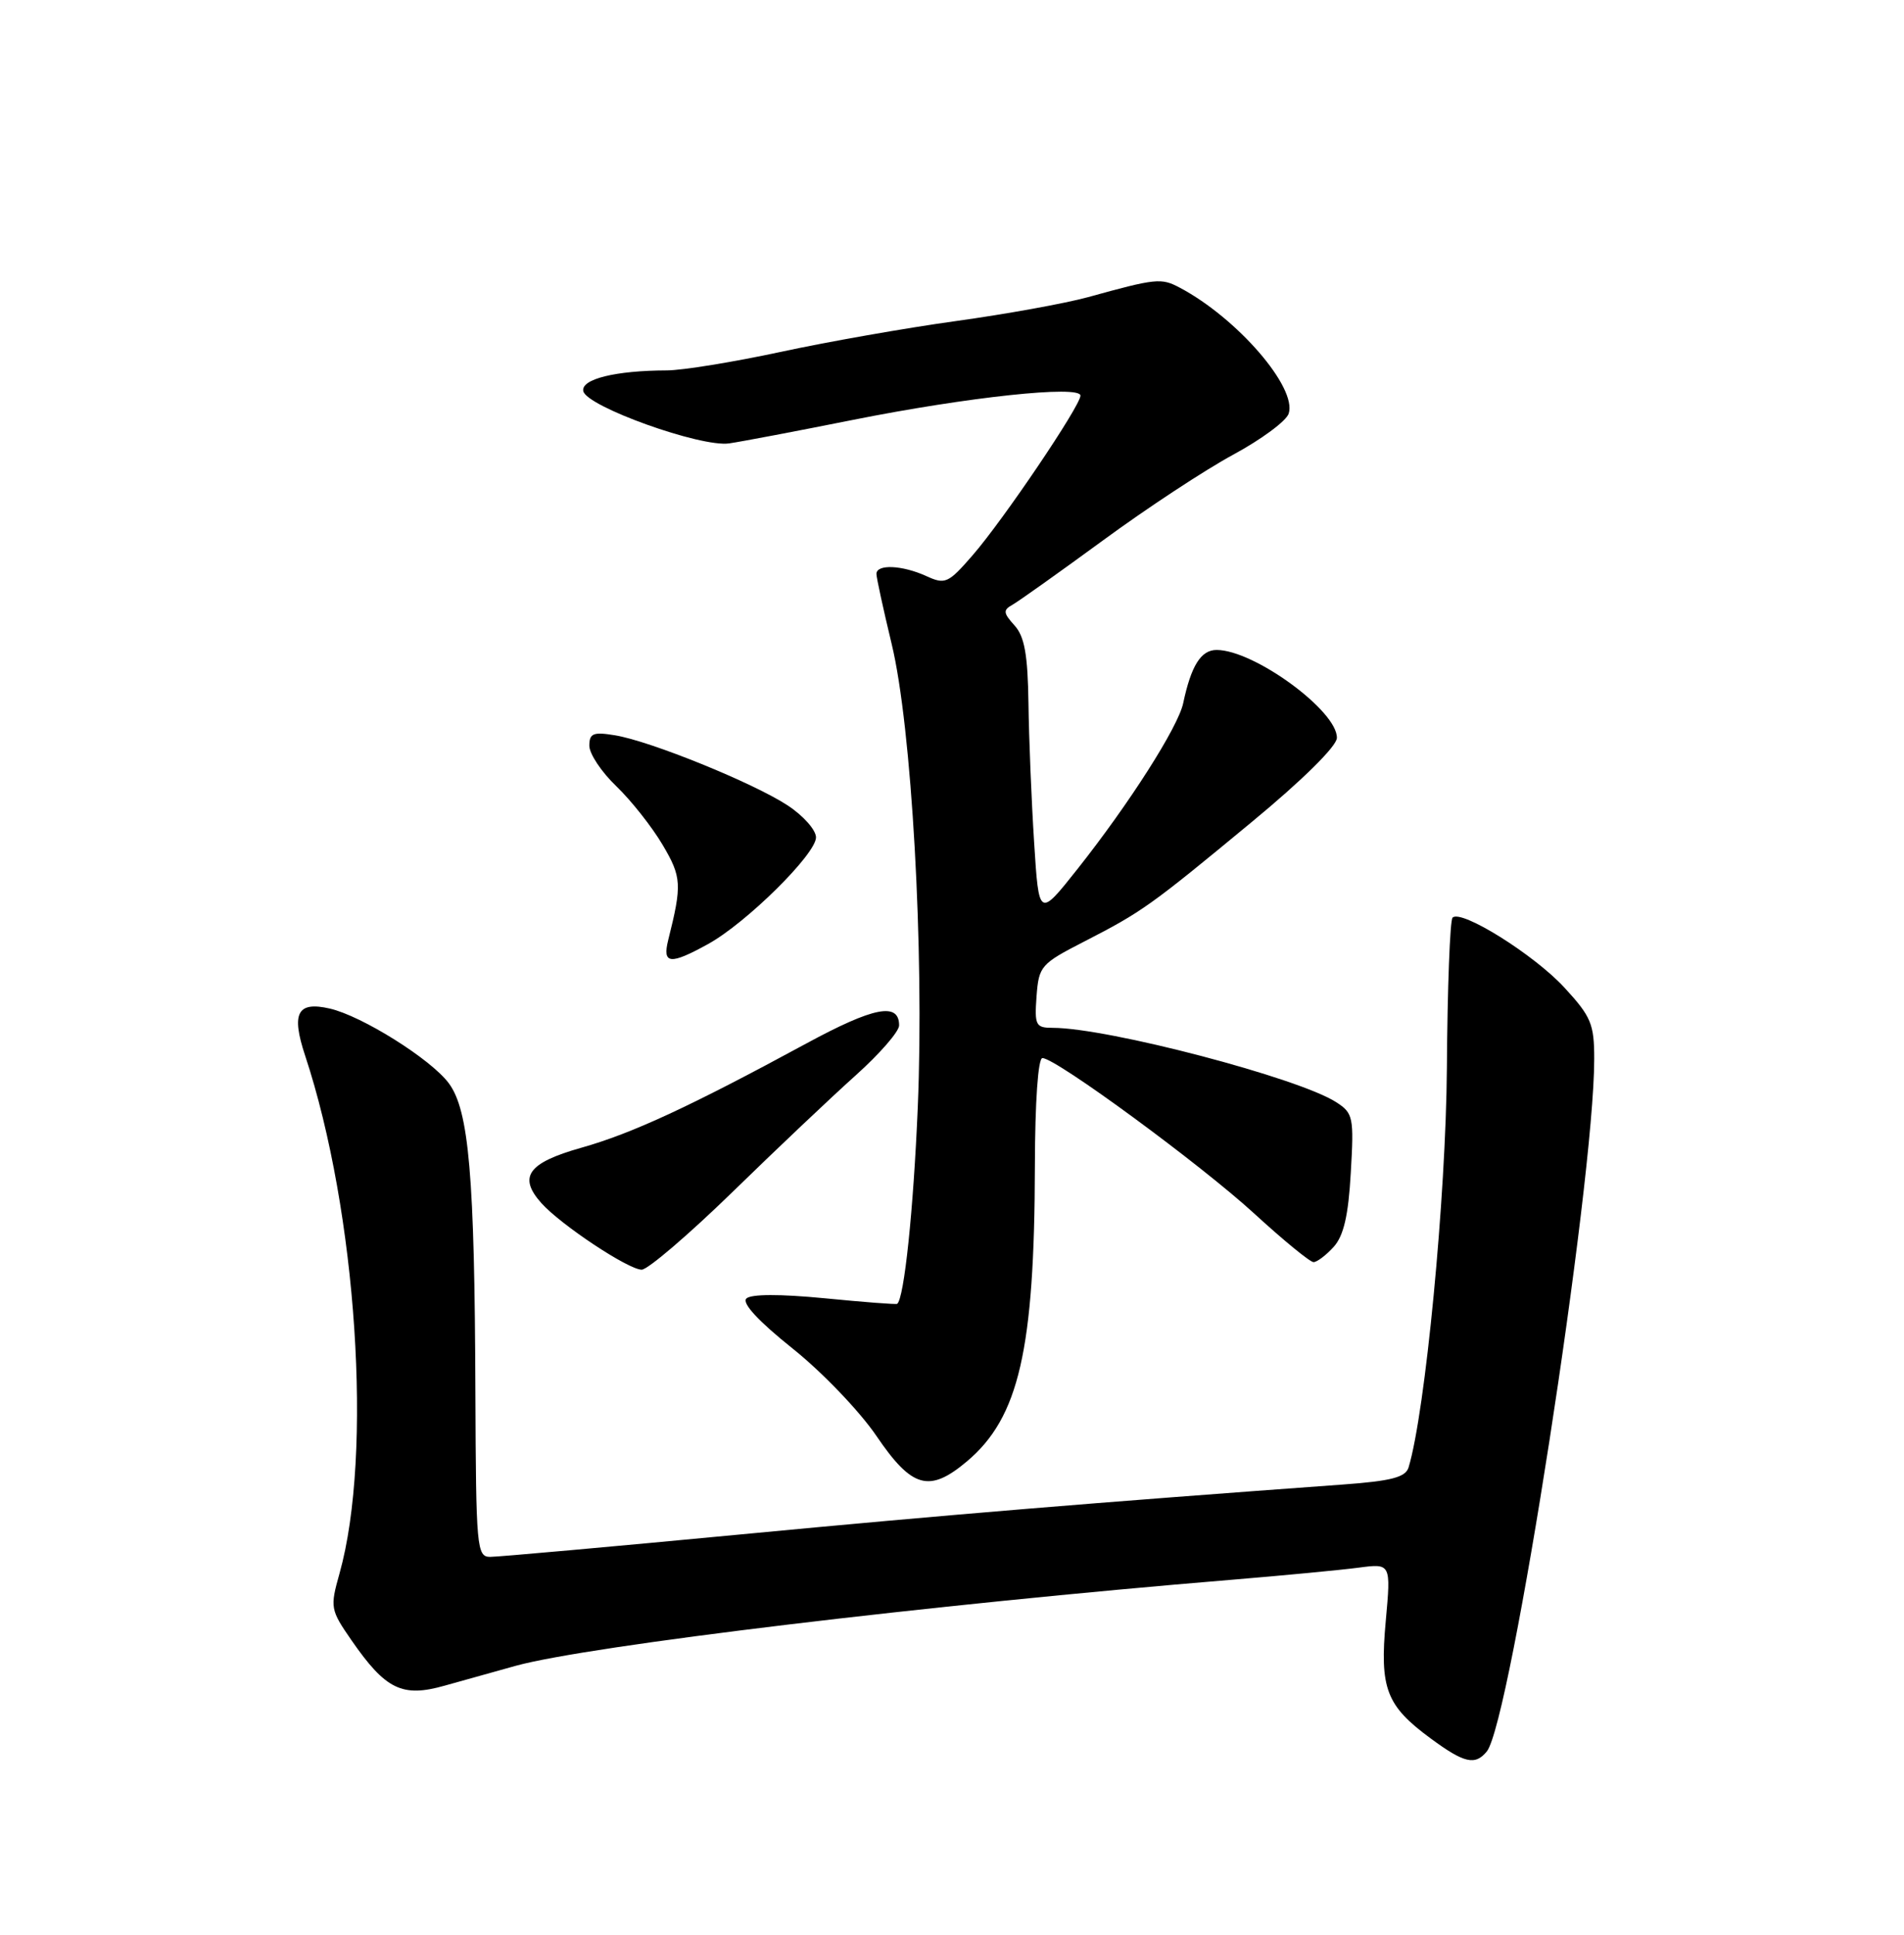 <?xml version="1.0" encoding="UTF-8" standalone="no"?>
<!DOCTYPE svg PUBLIC "-//W3C//DTD SVG 1.1//EN" "http://www.w3.org/Graphics/SVG/1.1/DTD/svg11.dtd" >
<svg xmlns="http://www.w3.org/2000/svg" xmlns:xlink="http://www.w3.org/1999/xlink" version="1.1" viewBox="0 0 252 256">
 <g >
 <path fill="currentColor"
d=" M 196.78 231.75 C 199.93 227.89 211.00 156.55 211.00 140.11 C 211.00 135.49 210.59 134.51 207.04 130.66 C 203.03 126.31 193.38 120.28 192.25 121.42 C 191.91 121.76 191.57 130.69 191.50 141.27 C 191.38 158.37 188.64 186.86 186.43 194.16 C 186.03 195.47 184.16 195.96 177.71 196.43 C 144.76 198.83 125.46 200.42 98.13 203.02 C 80.88 204.66 65.91 206.00 64.88 206.00 C 63.10 206.00 63.00 204.84 62.92 184.25 C 62.82 155.54 62.07 146.91 59.39 143.32 C 57.02 140.14 47.91 134.43 43.65 133.45 C 39.35 132.46 38.52 134.04 40.38 139.66 C 47.23 160.34 49.36 192.40 44.94 208.18 C 43.67 212.70 43.72 212.99 46.53 217.05 C 51.05 223.57 53.24 224.63 58.85 223.04 C 61.41 222.32 65.65 221.14 68.27 220.41 C 77.96 217.75 123.13 212.32 163.00 209.03 C 169.88 208.46 177.43 207.74 179.80 207.43 C 184.10 206.86 184.10 206.86 183.41 214.48 C 182.59 223.44 183.46 225.70 189.40 230.06 C 193.79 233.29 195.24 233.63 196.78 231.75 Z  M 127.97 193.37 C 134.86 187.57 136.92 178.65 136.97 154.25 C 136.99 145.77 137.39 140.00 137.97 140.00 C 139.74 140.00 158.92 154.08 166.01 160.58 C 169.86 164.11 173.39 167.00 173.85 167.00 C 174.31 167.00 175.51 166.09 176.51 164.99 C 177.84 163.52 178.46 160.85 178.78 155.18 C 179.21 147.84 179.10 147.29 176.87 145.85 C 171.94 142.64 146.61 136.00 139.33 136.00 C 137.08 136.00 136.91 135.67 137.19 131.83 C 137.49 127.83 137.75 127.53 143.50 124.58 C 151.15 120.65 152.24 119.88 165.69 108.75 C 172.34 103.26 176.91 98.75 176.94 97.65 C 177.05 94.10 165.99 86.00 161.02 86.00 C 158.95 86.00 157.65 88.08 156.60 93.04 C 155.94 96.18 149.47 106.32 142.62 114.97 C 137.50 121.43 137.50 121.43 136.87 111.47 C 136.52 105.98 136.18 97.71 136.12 93.08 C 136.03 86.62 135.60 84.21 134.27 82.75 C 132.77 81.09 132.74 80.72 134.02 80.01 C 134.83 79.55 140.22 75.72 146.00 71.49 C 151.78 67.25 159.53 62.15 163.24 60.15 C 166.95 58.14 170.24 55.71 170.56 54.73 C 171.70 51.28 163.75 42.09 156.14 38.06 C 153.68 36.76 153.04 36.82 144.00 39.32 C 140.97 40.15 133.11 41.57 126.53 42.48 C 119.94 43.39 109.49 45.23 103.29 46.57 C 97.10 47.90 90.34 49.00 88.27 49.01 C 81.45 49.03 76.88 50.16 77.20 51.75 C 77.62 53.79 92.74 59.21 96.50 58.67 C 98.15 58.43 105.52 57.03 112.88 55.56 C 128.05 52.53 143.00 50.93 143.00 52.35 C 143.00 53.69 132.80 68.79 128.73 73.47 C 125.50 77.19 125.10 77.37 122.59 76.22 C 119.40 74.77 116.00 74.62 116.00 75.94 C 116.00 76.45 116.91 80.61 118.01 85.19 C 120.67 96.16 122.34 125.82 121.47 146.50 C 120.90 160.06 119.67 171.85 118.74 172.52 C 118.61 172.62 114.28 172.29 109.12 171.78 C 103.21 171.21 99.38 171.22 98.78 171.82 C 98.17 172.43 100.41 174.84 104.89 178.42 C 108.78 181.52 113.79 186.74 116.02 190.03 C 120.70 196.91 122.99 197.56 127.97 193.37 Z  M 96.95 157.72 C 102.75 152.06 110.09 145.12 113.25 142.29 C 116.41 139.46 119.00 136.49 119.00 135.68 C 119.00 132.58 115.66 133.23 106.74 138.06 C 91.30 146.43 83.64 149.98 76.92 151.87 C 69.87 153.86 68.54 155.71 71.66 159.20 C 74.23 162.07 83.17 168.00 84.93 168.00 C 85.73 168.00 91.14 163.37 96.95 157.72 Z  M 93.72 124.91 C 98.78 122.12 108.00 113.01 108.00 110.80 C 108.00 109.82 106.31 107.92 104.25 106.57 C 99.71 103.59 86.04 98.04 81.38 97.29 C 78.52 96.82 78.00 97.03 78.00 98.67 C 78.00 99.74 79.61 102.16 81.59 104.05 C 83.56 105.95 86.31 109.43 87.70 111.79 C 90.22 116.05 90.28 117.05 88.44 124.38 C 87.64 127.59 88.69 127.69 93.72 124.91 Z "/>
</g>
</svg>
